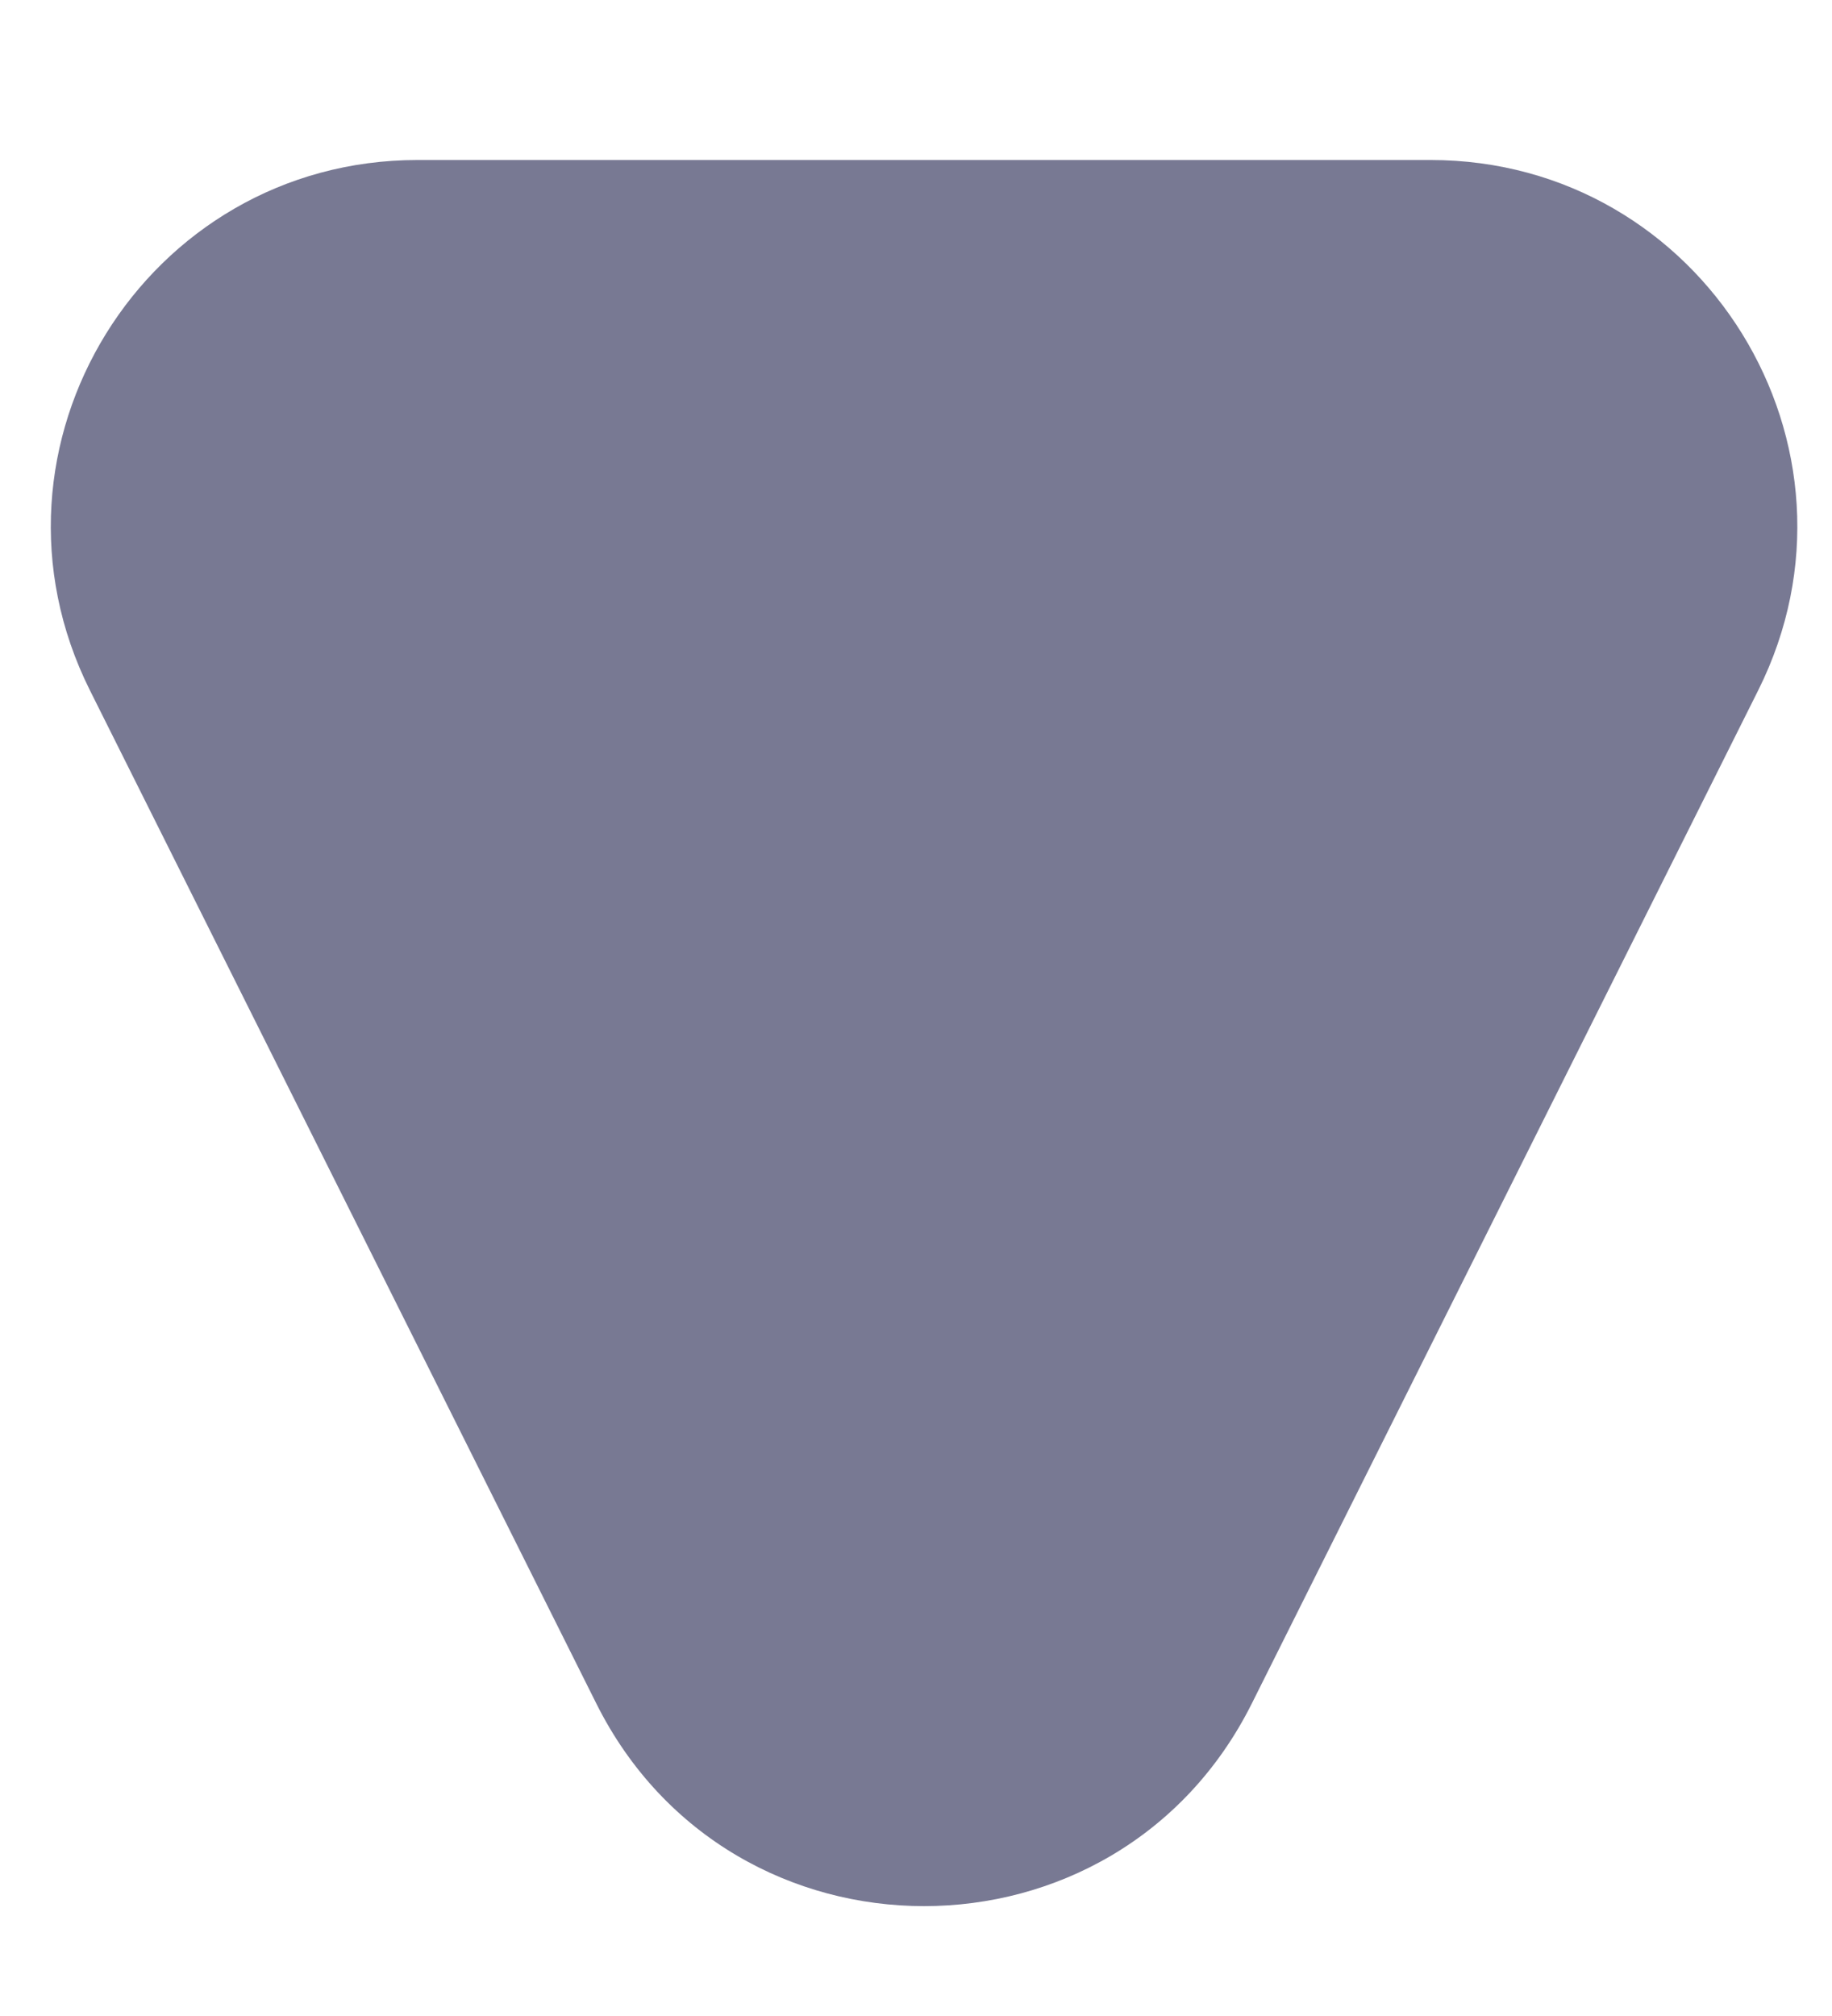 <svg width="10" height="11" viewBox="0 0 10 11" fill="none" xmlns="http://www.w3.org/2000/svg">
<path fill-rule="evenodd" clip-rule="evenodd" d="M3.255 9.295C3.992 10.769 6.096 10.769 6.833 9.295L9.597 3.767C10.262 2.437 9.295 0.873 7.808 0.873H2.28C0.793 0.873 -0.174 2.437 0.491 3.767L3.255 9.295Z" fill="#787993"/>
</svg>
